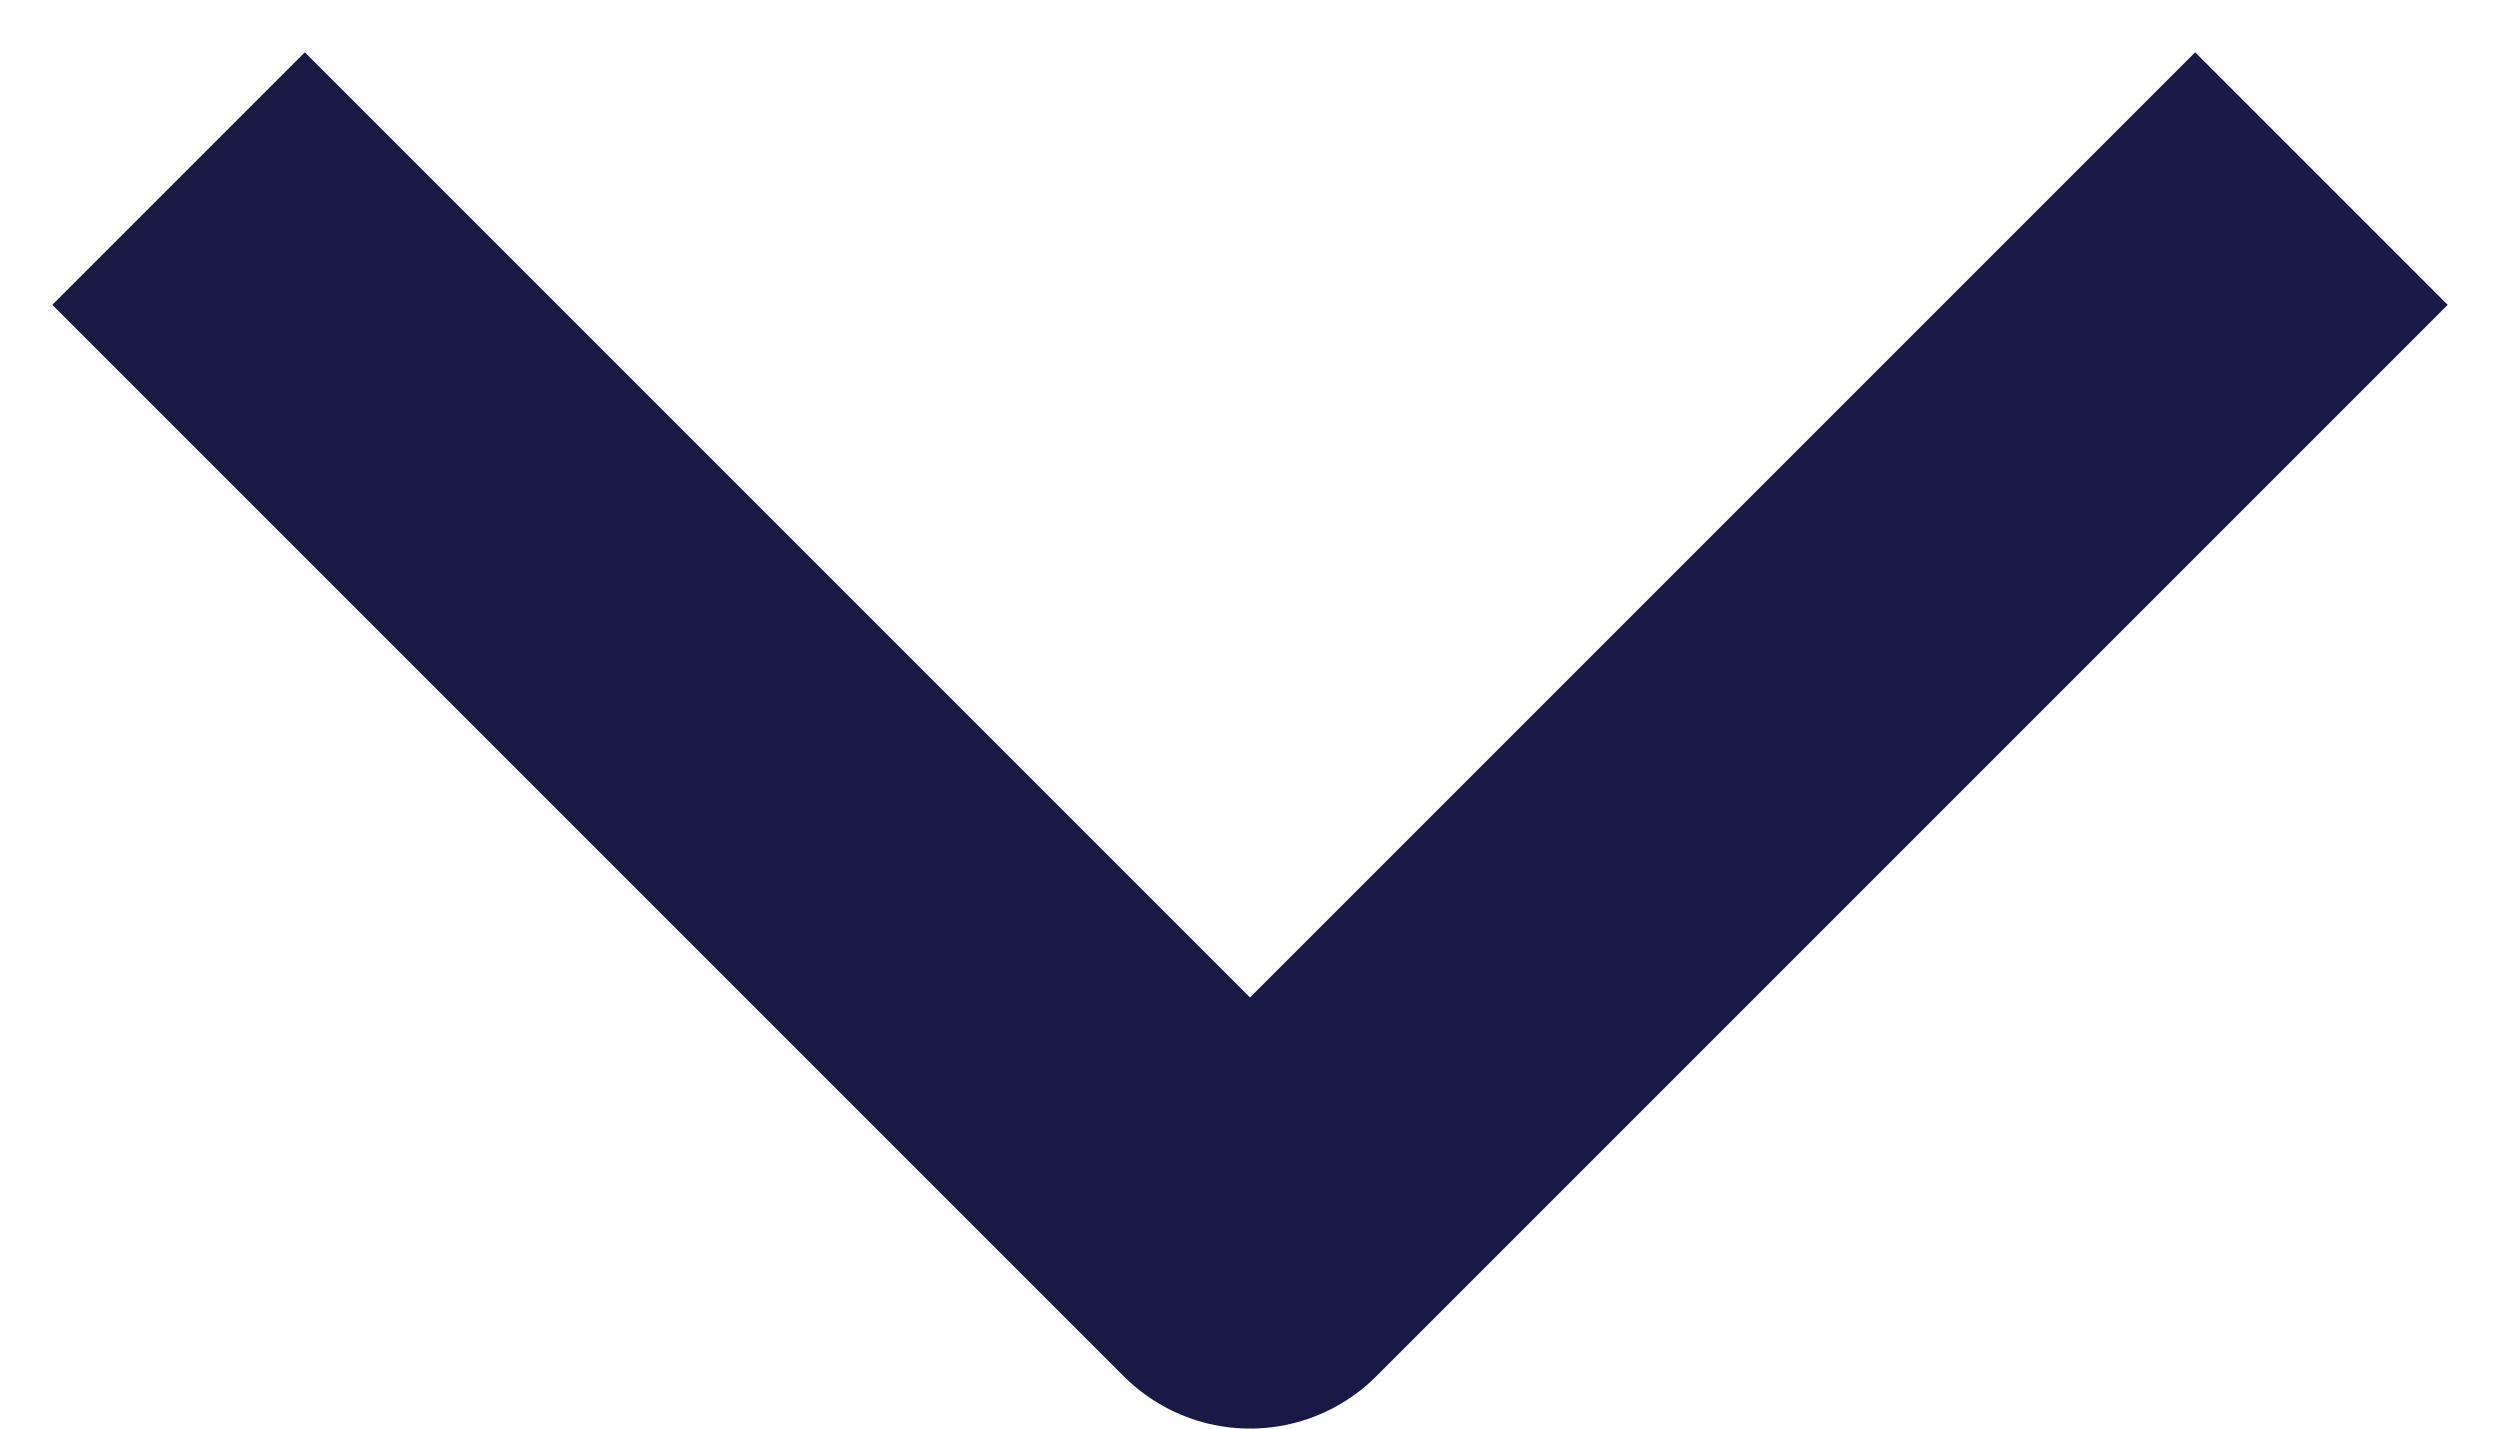<svg width="14" height="8" viewBox="0 0 14 8" fill="none" xmlns="http://www.w3.org/2000/svg">
<path d="M1 1L7 7L13 1" stroke="#181945" stroke-width="2" strokeLinecap="round" stroke-linejoin="round"/>
</svg>
